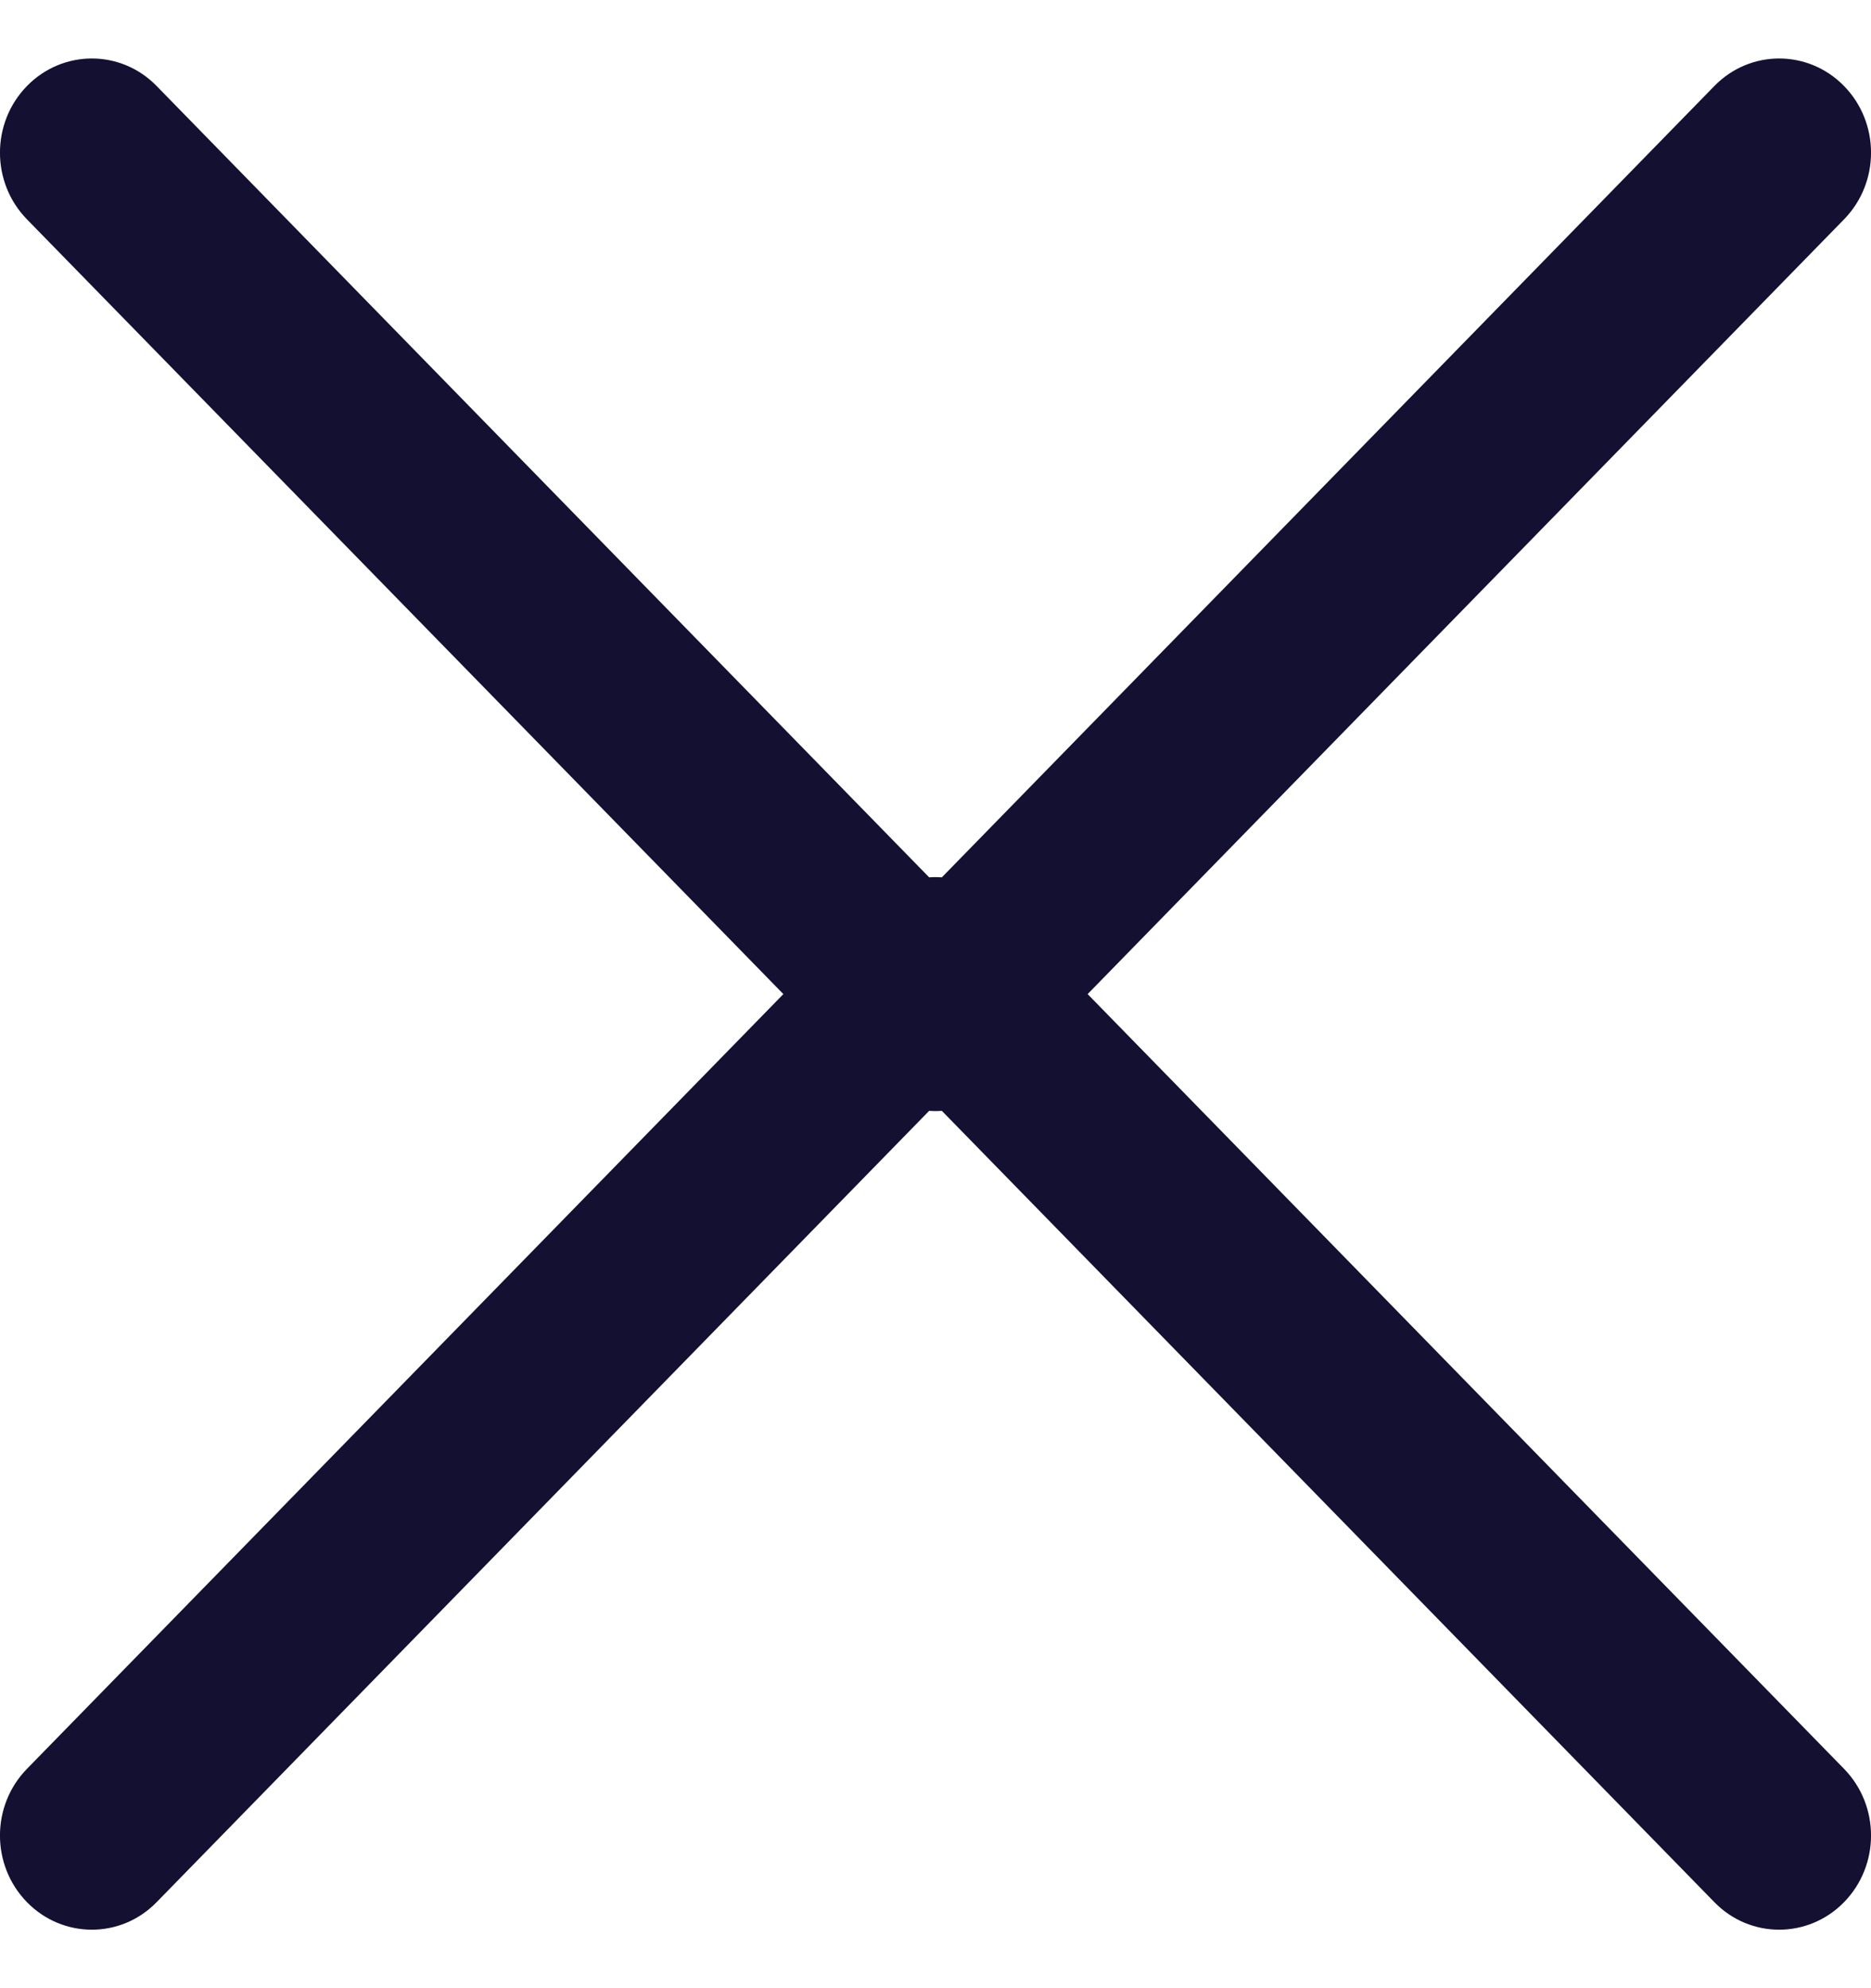 <svg width="16" height="17" viewBox="0 0 16 17" fill="none" xmlns="http://www.w3.org/2000/svg">
<path fill-rule="evenodd" clip-rule="evenodd" d="M6.699 8.5L0.23 1.875C-0.077 1.56 -0.077 1.051 0.23 0.736C0.536 0.422 1.034 0.421 1.34 0.736L7.946 7.502C7.982 7.499 8.018 7.499 8.054 7.502L14.66 0.736C14.966 0.421 15.464 0.422 15.77 0.736C16.077 1.051 16.077 1.56 15.77 1.875L9.301 8.5L15.77 15.125C16.077 15.44 16.077 15.949 15.77 16.264C15.464 16.578 14.966 16.579 14.66 16.264L8.054 9.498C8.018 9.501 7.982 9.501 7.946 9.498L1.34 16.264C1.034 16.579 0.536 16.578 0.23 16.264C-0.077 15.949 -0.077 15.44 0.23 15.125L6.699 8.5Z" fill="#131032"/>
</svg>
